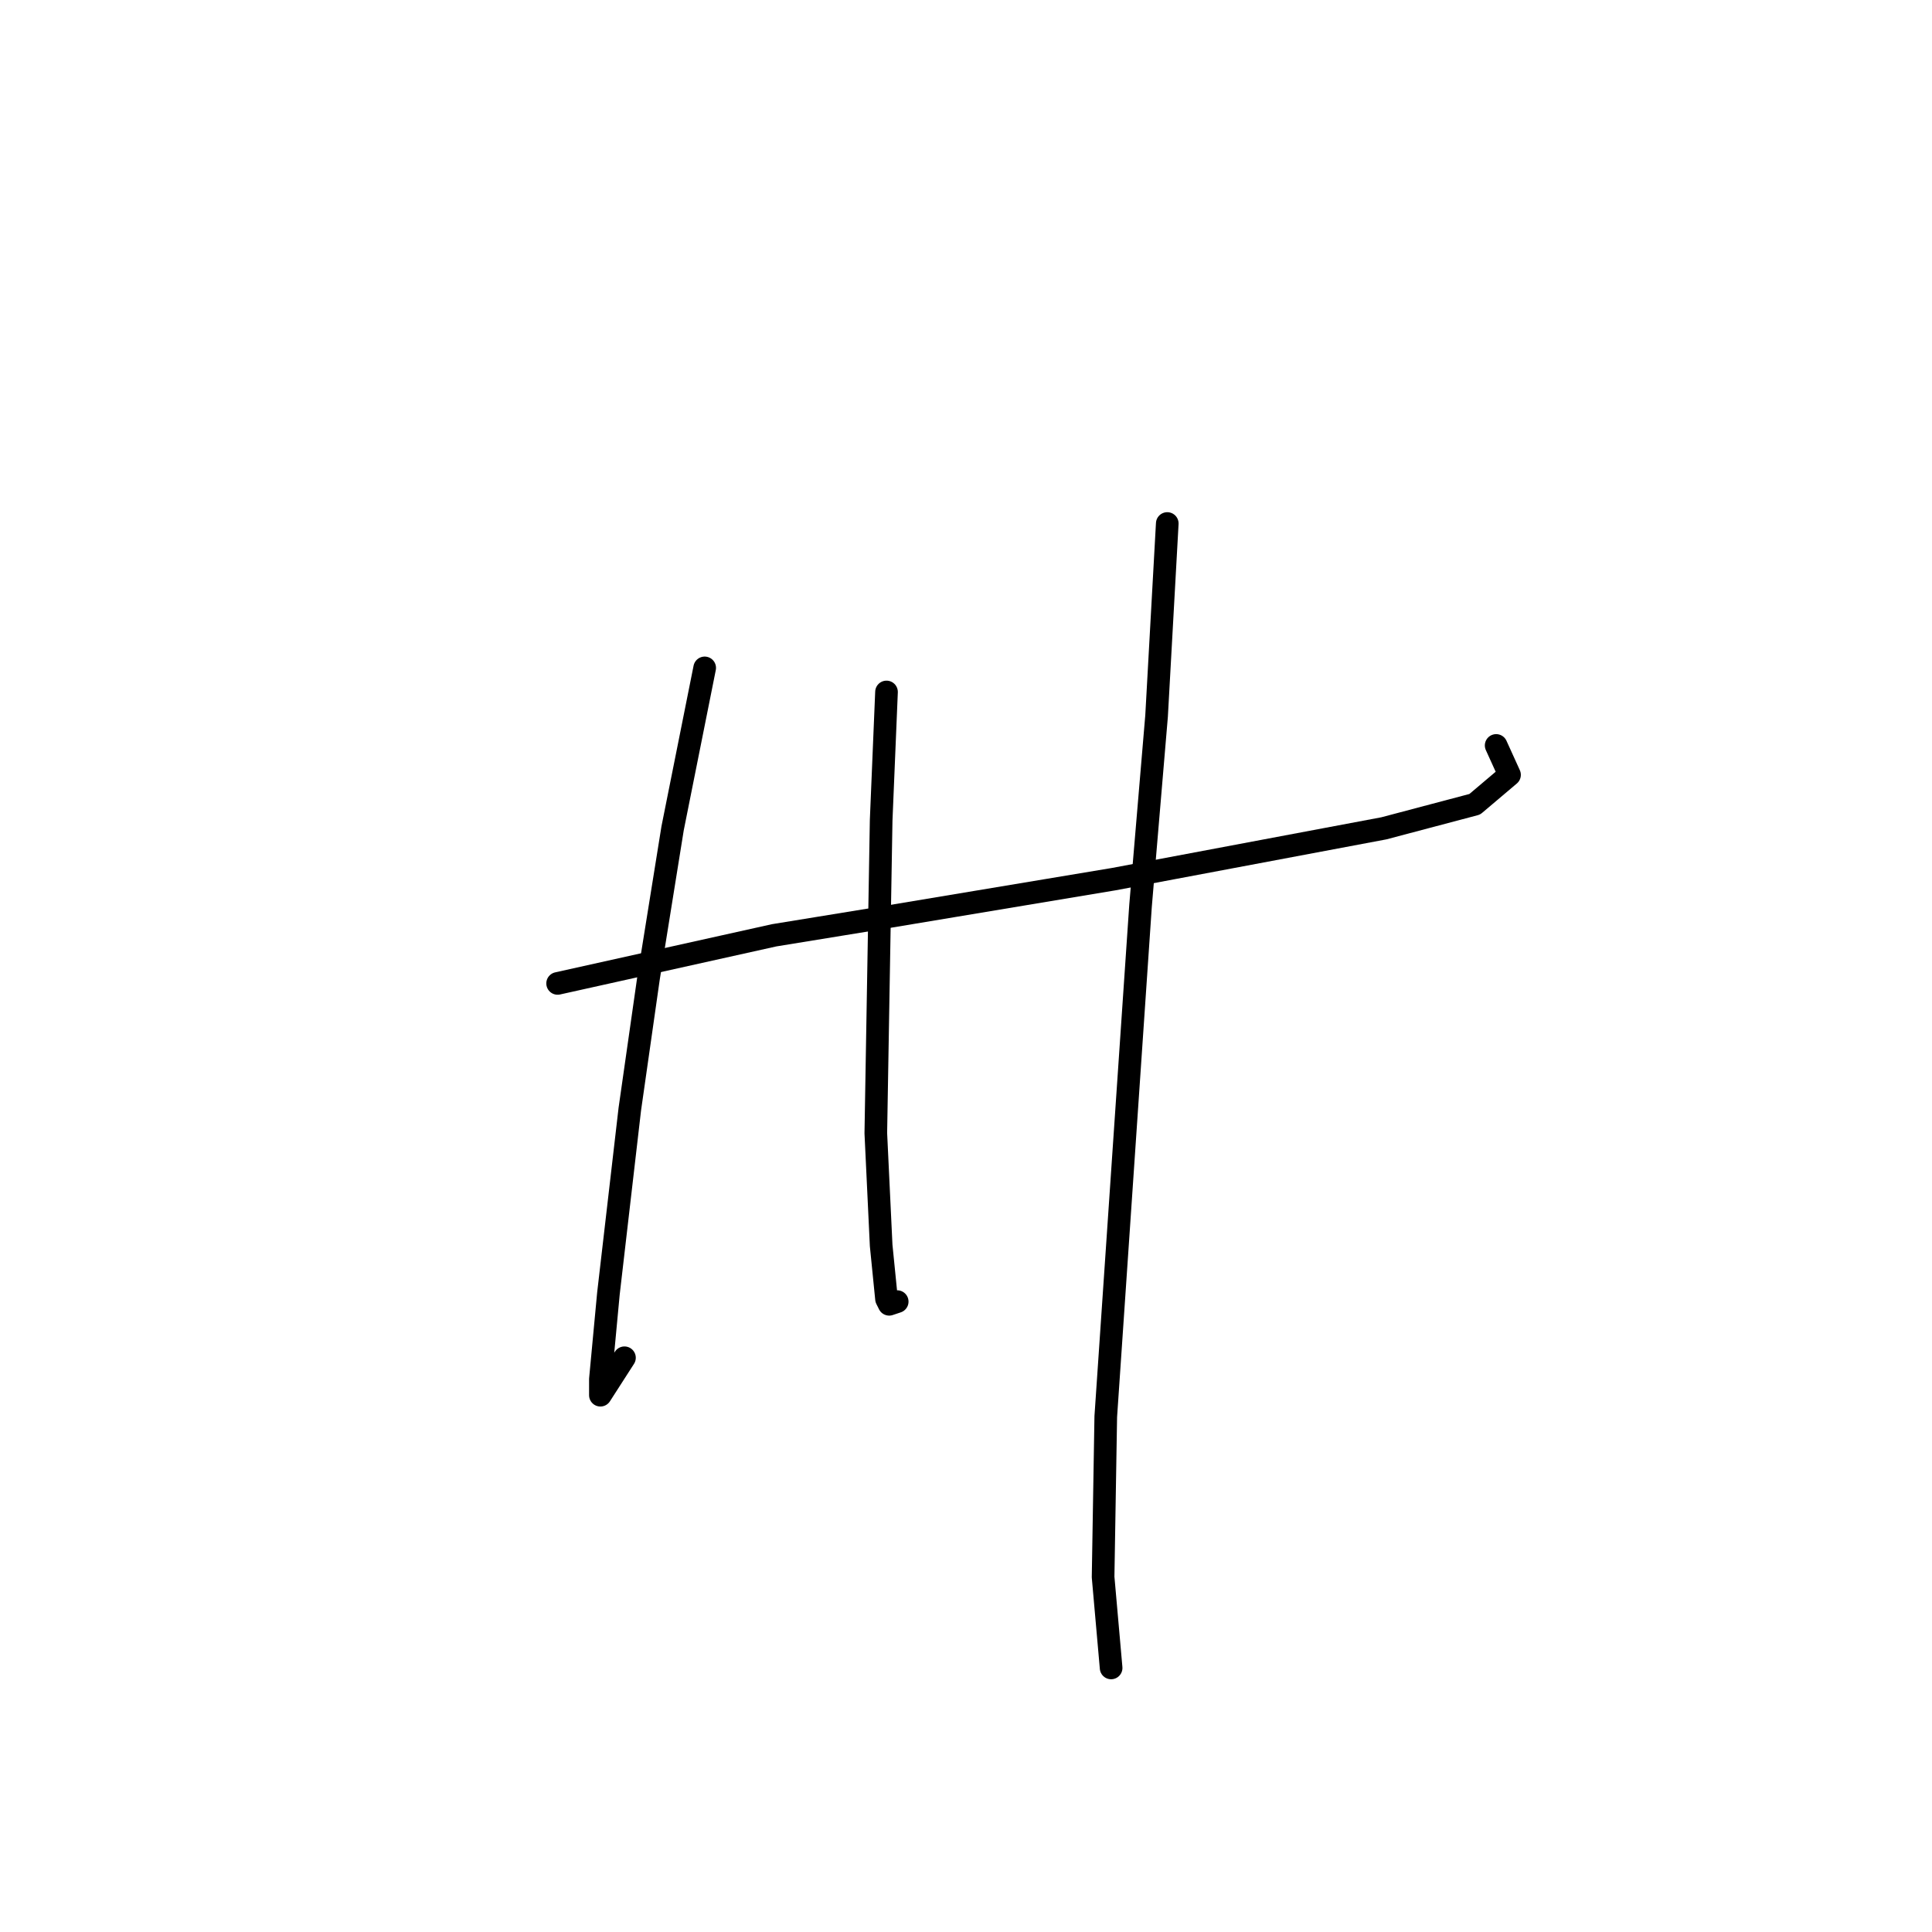 <?xml version="1.0" standalone="no"?>
    <svg width="256" height="256" xmlns="http://www.w3.org/2000/svg" version="1.1">
    <polyline stroke="black" stroke-width="3" stroke-linecap="round" fill="transparent" stroke-linejoin="round" points="73.888 130.308 102.586 123.931 117.821 121.45 147.583 116.49 183.368 109.758 195.414 106.57 200.02 102.672 198.249 98.775 198.249 98.775 " />
        <polyline stroke="black" stroke-width="3" stroke-linecap="round" fill="transparent" stroke-linejoin="round" points="93.374 88.5 89.123 109.758 85.934 129.599 83.454 146.96 80.619 171.407 79.556 182.745 79.556 184.871 82.745 179.911 82.745 179.911 " />
        <polyline stroke="black" stroke-width="3" stroke-linecap="round" fill="transparent" stroke-linejoin="round" points="117.467 91.689 116.758 108.695 116.05 150.149 116.758 165.03 117.467 172.116 117.821 172.825 118.884 172.47 118.884 172.47 " />
        <polyline stroke="black" stroke-width="3" stroke-linecap="round" fill="transparent" stroke-linejoin="round" points="154.669 69.368 153.252 94.878 151.126 120.033 146.52 187.706 146.166 208.964 147.229 221.01 147.229 221.01 " />
        </svg>